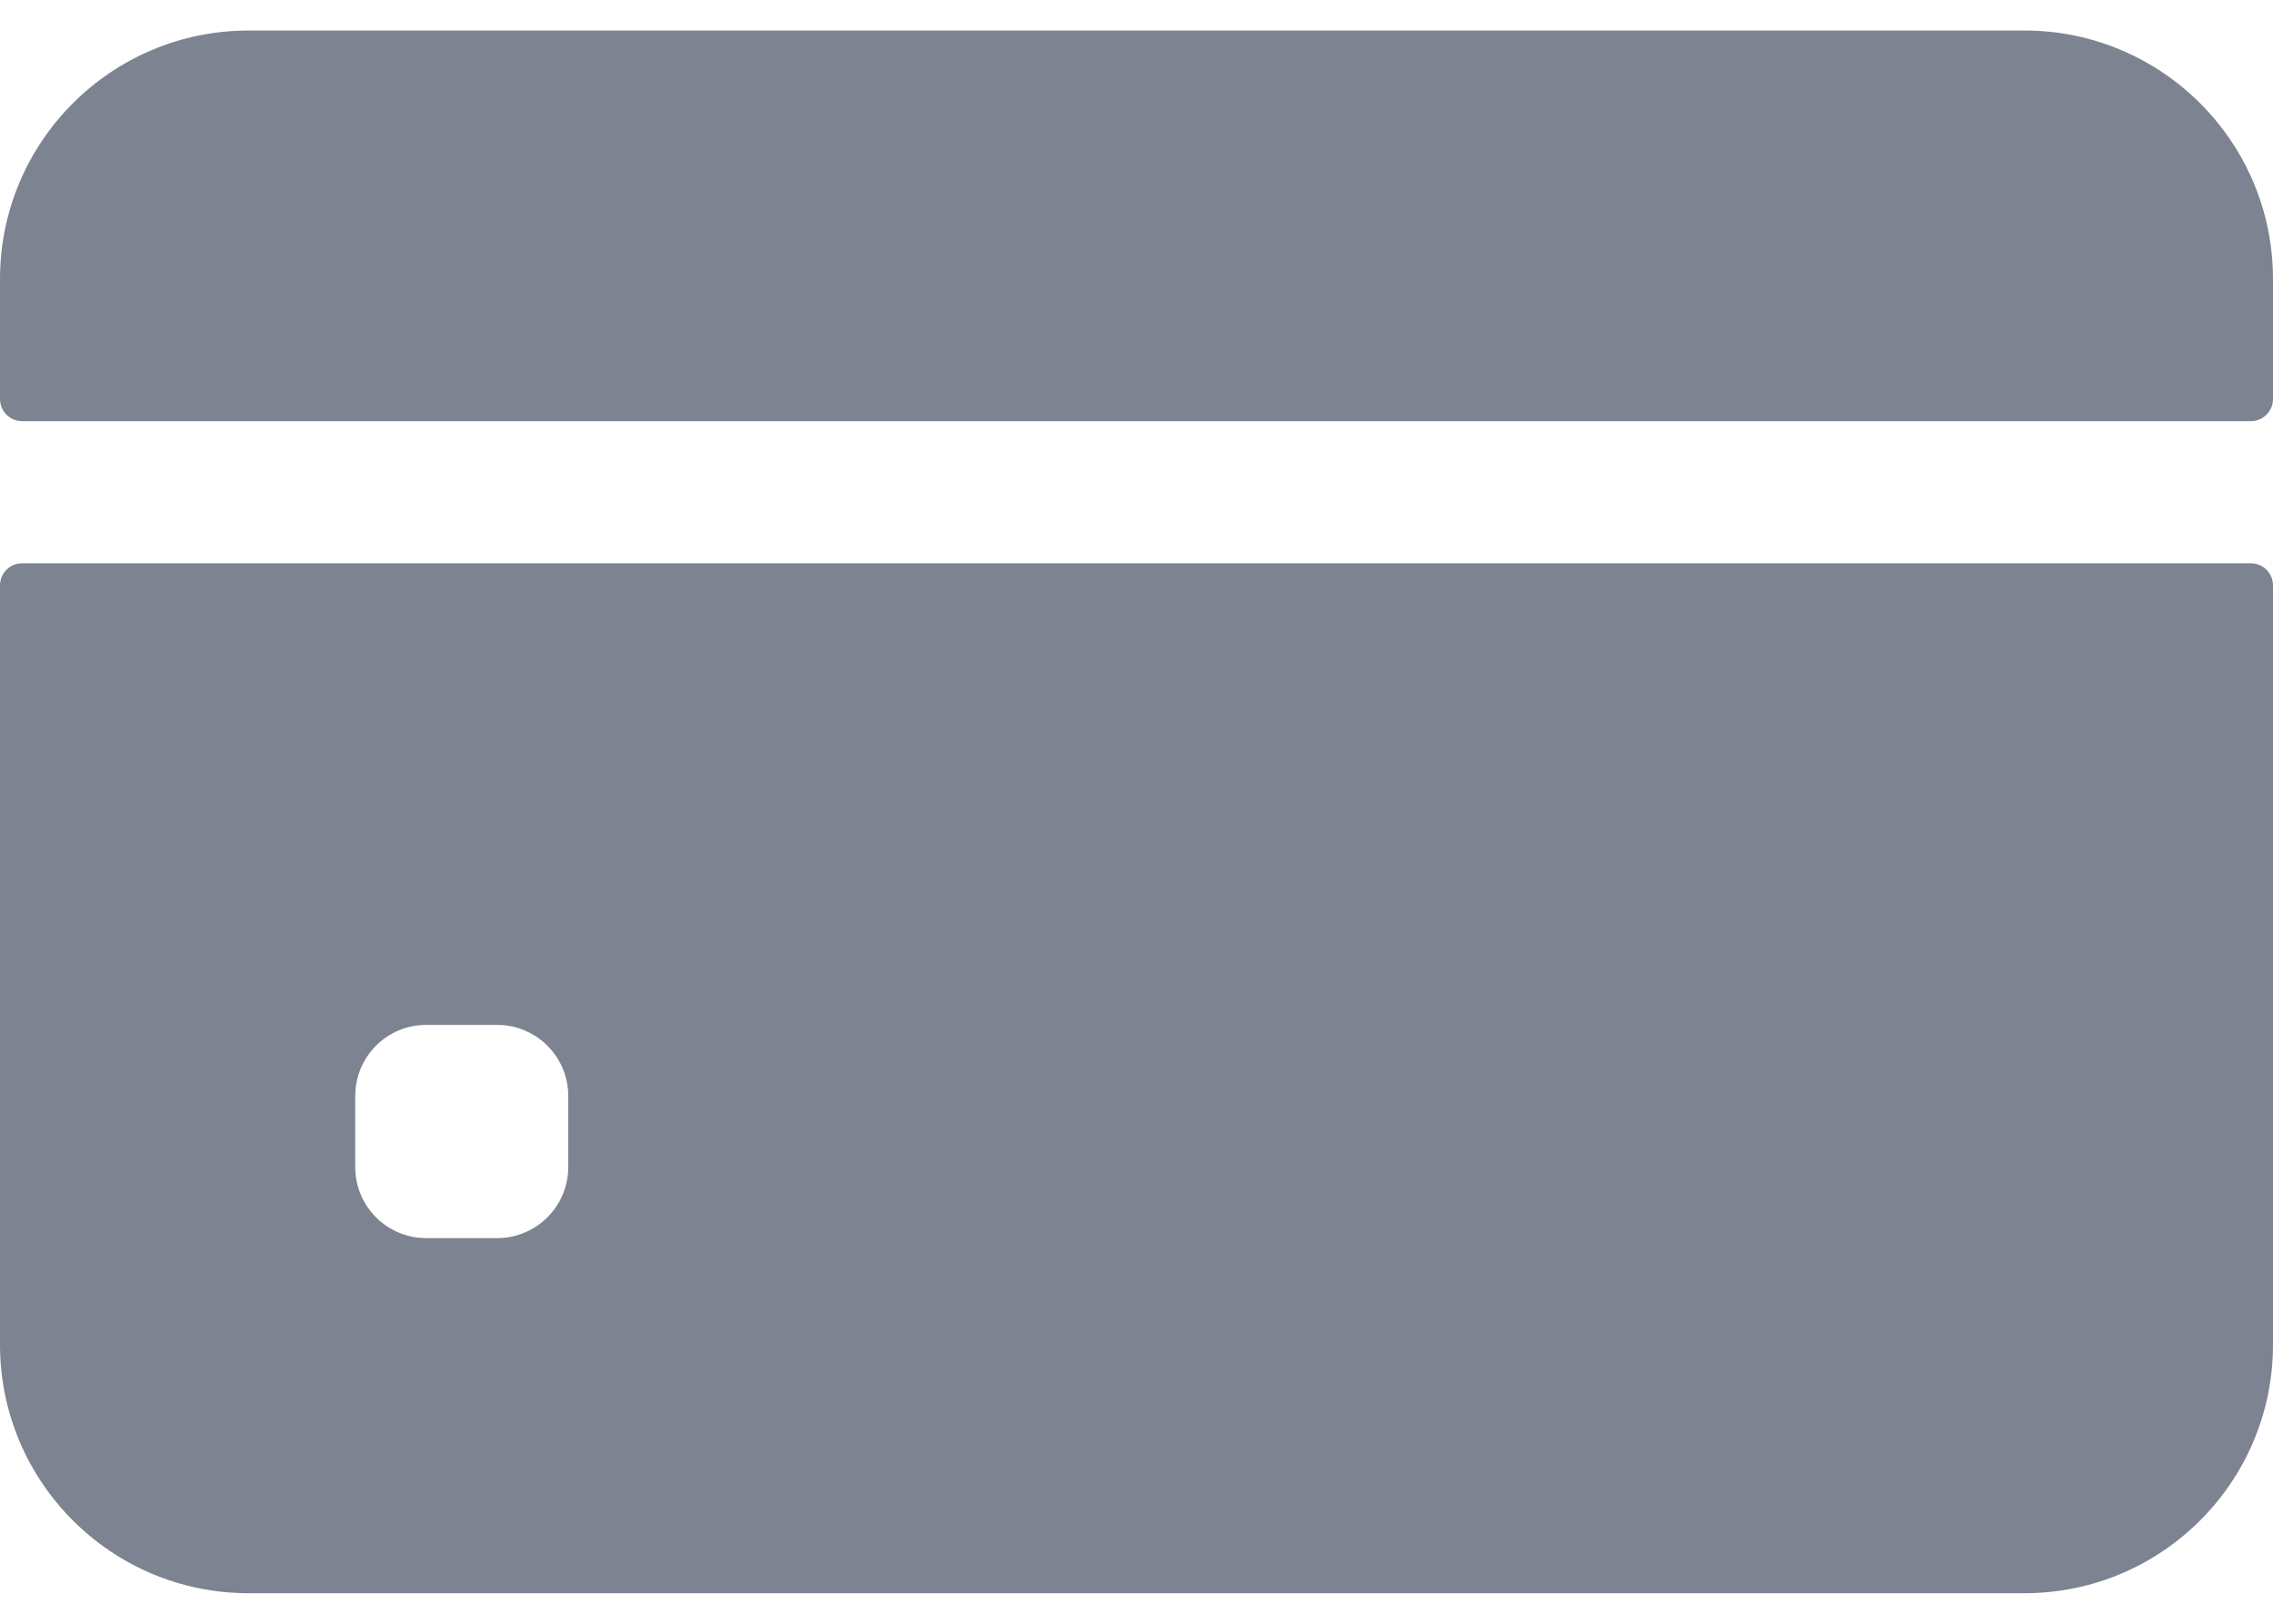 <svg width="14" height="10" viewBox="0 0 14 10" fill="none" xmlns="http://www.w3.org/2000/svg">
<path d="M14 2.457V1.719C14 0.873 13.314 0.188 12.469 0.188H1.531C0.686 0.188 0 0.873 0 1.719V2.457C0 2.533 0.061 2.594 0.137 2.594H13.863C13.939 2.594 14 2.533 14 2.457Z" fill="#7D8391"/>
<path d="M0 3.605V8.281C0 9.127 0.686 9.812 1.531 9.812H12.469C13.314 9.812 14 9.127 14 8.281V3.605C14 3.53 13.939 3.469 13.863 3.469H0.137C0.061 3.469 0 3.53 0 3.605ZM3.5 7.188C3.5 7.429 3.304 7.625 3.062 7.625H2.625C2.383 7.625 2.188 7.429 2.188 7.188V6.75C2.188 6.508 2.383 6.312 2.625 6.312H3.062C3.304 6.312 3.5 6.508 3.5 6.75V7.188Z" fill="#7D8391"/>
</svg>
